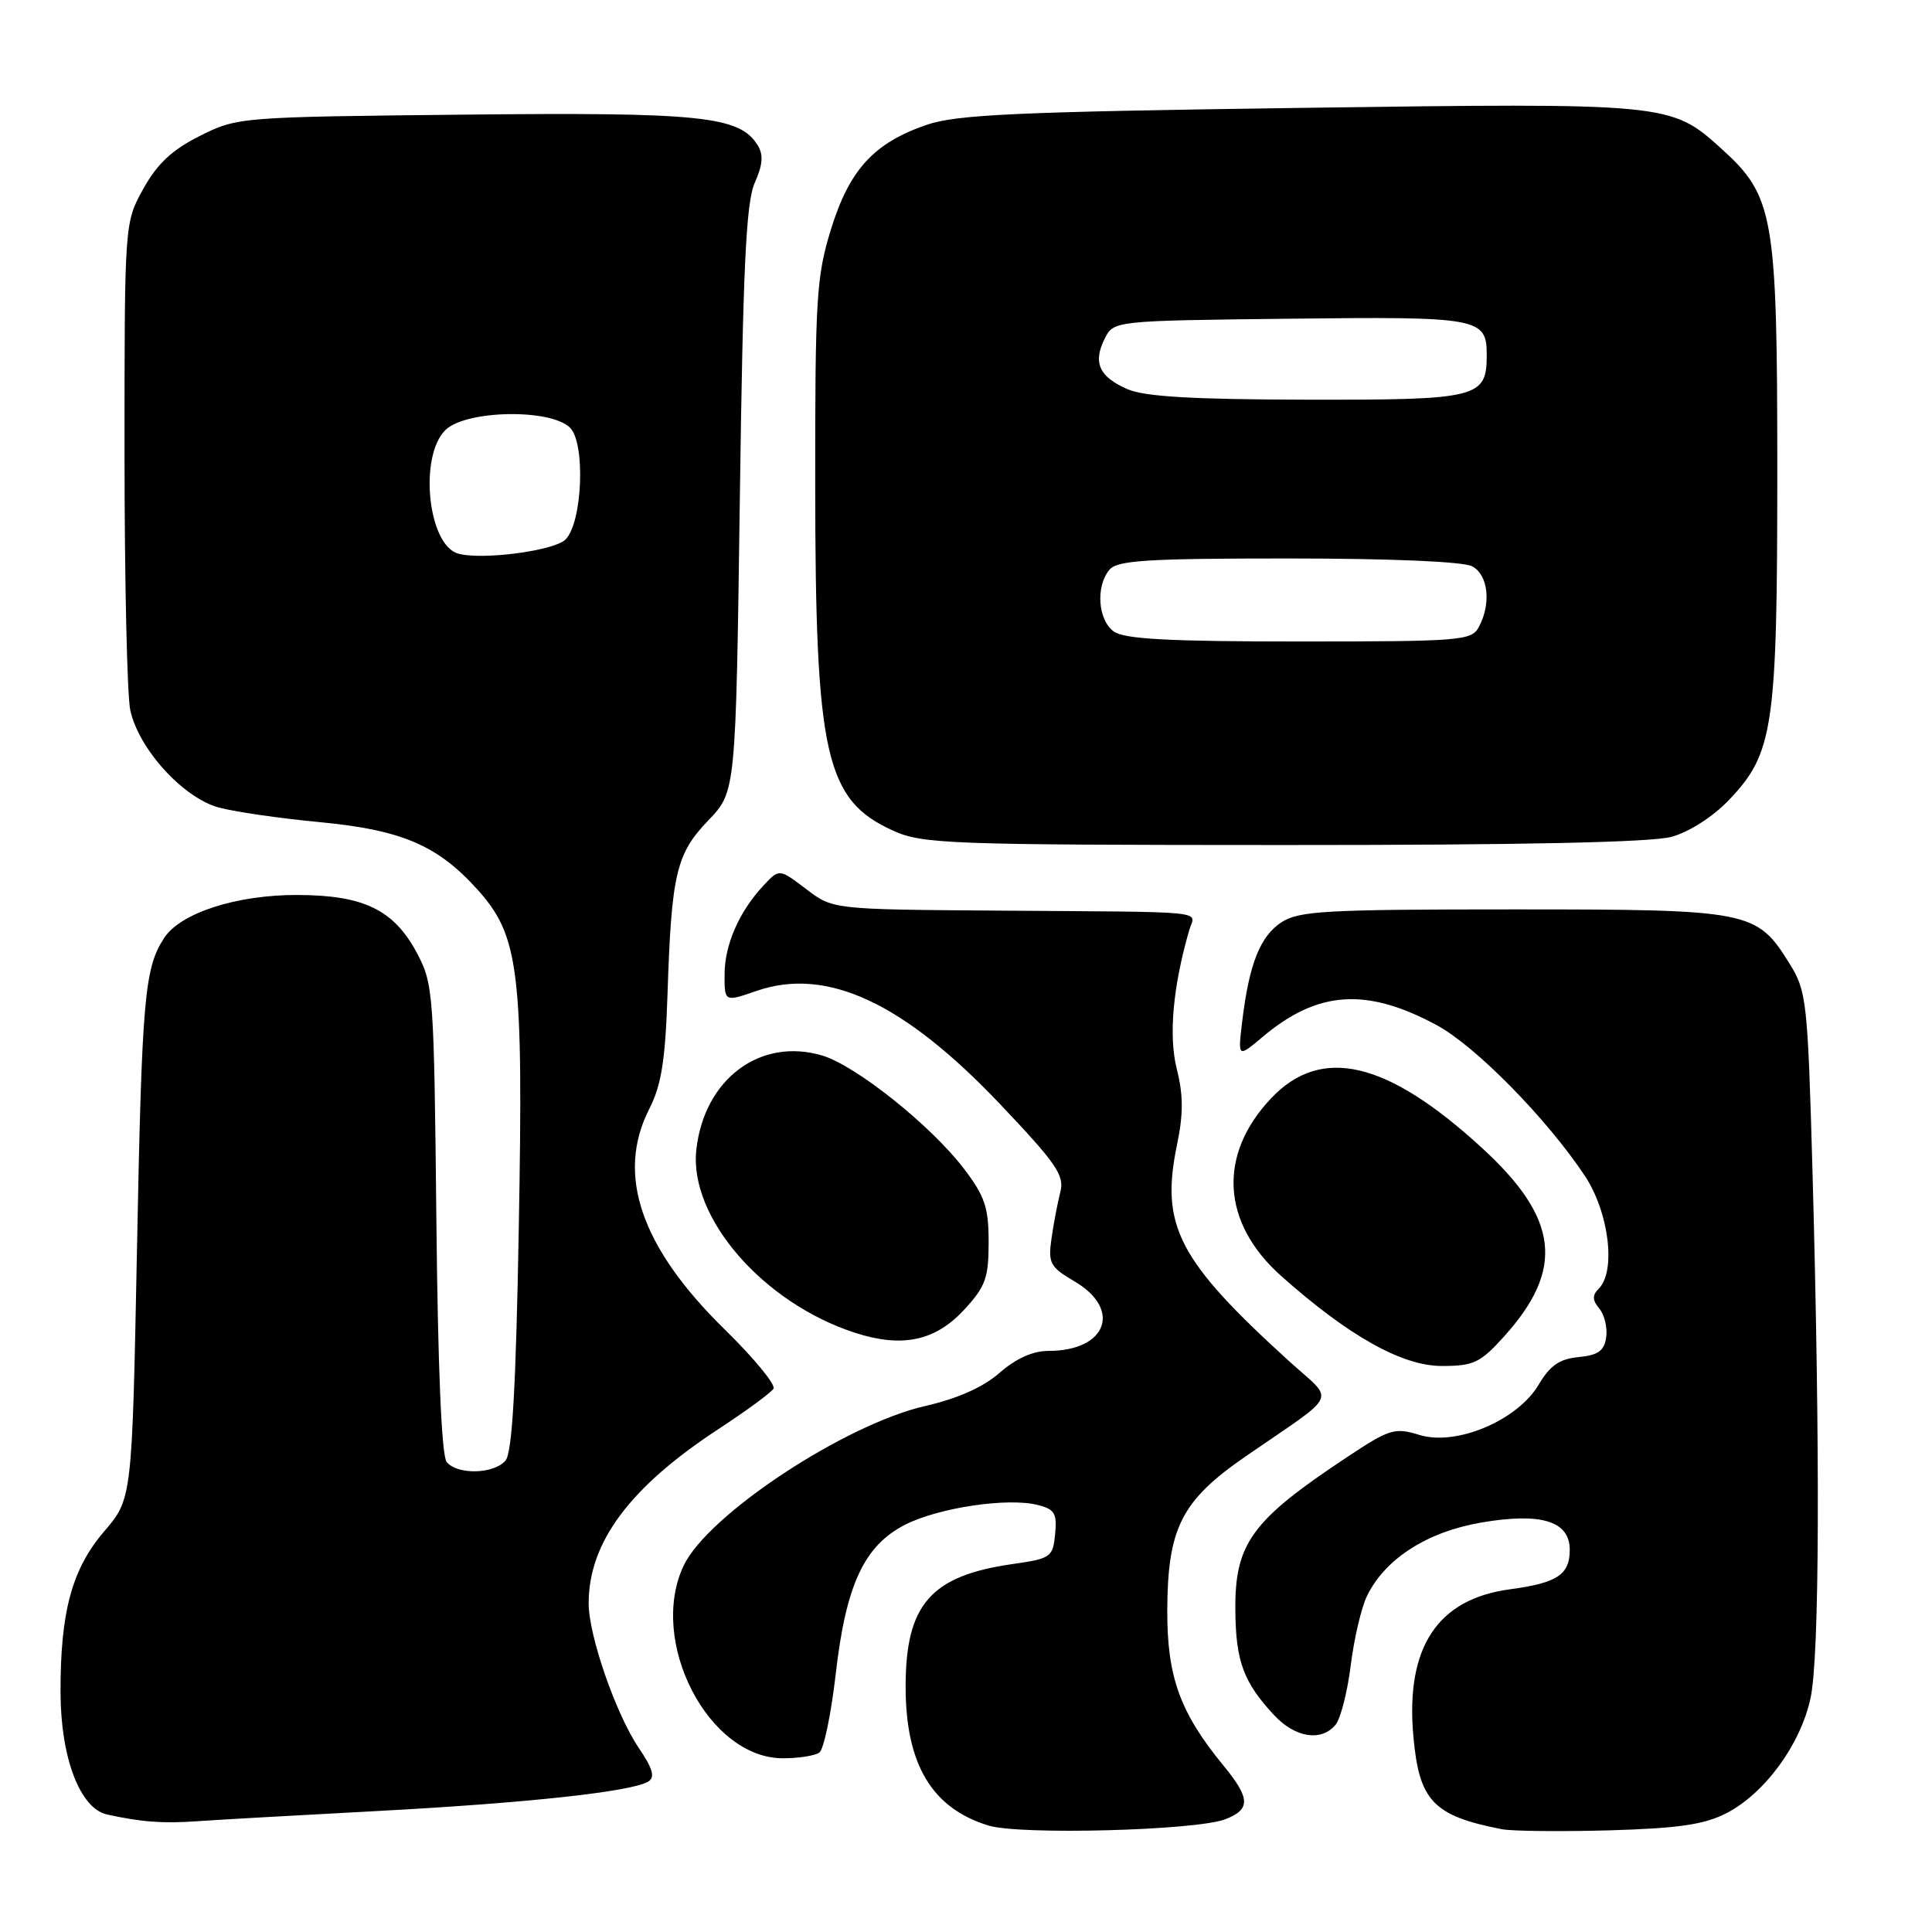 <?xml version="1.0" encoding="UTF-8" standalone="no"?>
<!DOCTYPE svg PUBLIC "-//W3C//DTD SVG 1.1//EN" "http://www.w3.org/Graphics/SVG/1.1/DTD/svg11.dtd" >
<svg xmlns="http://www.w3.org/2000/svg" xmlns:xlink="http://www.w3.org/1999/xlink" version="1.1" viewBox="0 0 256 256">
 <g >
 <path fill="currentColor"
d=" M 162.33 241.07 C 165.73 239.77 165.69 238.30 162.14 233.98 C 156.36 226.95 154.64 222.20 154.67 213.39 C 154.71 202.47 156.55 198.85 165.02 193.00 C 177.65 184.29 176.91 185.91 170.82 180.37 C 156.10 166.98 153.73 162.42 155.96 151.69 C 156.81 147.61 156.80 145.09 155.93 141.65 C 154.83 137.27 155.41 130.75 157.58 123.25 C 158.35 120.60 161.05 120.87 131.93 120.66 C 110.35 120.50 110.35 120.50 106.81 117.80 C 103.26 115.10 103.26 115.10 101.20 117.30 C 97.95 120.76 96.01 125.18 96.01 129.13 C 96.00 132.77 96.00 132.77 100.25 131.30 C 109.55 128.09 119.73 132.83 132.53 146.32 C 140.00 154.19 141.07 155.75 140.50 157.95 C 140.14 159.35 139.61 162.12 139.33 164.10 C 138.86 167.39 139.13 167.88 142.41 169.81 C 148.70 173.52 146.63 179.00 138.95 179.00 C 136.86 179.00 134.63 180.00 132.46 181.90 C 130.29 183.80 126.92 185.31 122.64 186.29 C 111.94 188.73 93.79 200.71 90.59 207.45 C 85.84 217.47 93.87 233.03 103.78 232.98 C 105.83 232.98 107.98 232.64 108.56 232.23 C 109.15 231.83 110.12 227.17 110.73 221.88 C 112.08 210.01 114.50 204.80 119.94 202.03 C 124.35 199.78 133.51 198.41 137.48 199.41 C 139.74 199.97 140.08 200.53 139.81 203.28 C 139.51 206.33 139.25 206.52 134.20 207.24 C 123.32 208.79 120.00 212.60 120.00 223.48 C 120.00 233.79 123.48 239.61 131.00 241.90 C 135.17 243.17 158.42 242.55 162.33 241.07 Z  M 228.76 240.26 C 233.86 237.62 238.59 231.15 239.91 224.99 C 241.10 219.45 241.19 192.22 240.16 155.00 C 239.53 132.67 239.38 131.31 237.15 127.73 C 232.76 120.65 231.97 120.50 200.46 120.50 C 175.65 120.50 172.11 120.70 169.79 122.21 C 166.97 124.07 165.52 127.73 164.60 135.33 C 164.02 140.16 164.02 140.16 167.26 137.43 C 174.58 131.25 181.03 130.81 190.36 135.83 C 195.50 138.59 204.99 148.25 210.01 155.82 C 213.20 160.65 214.16 168.44 211.84 170.76 C 210.97 171.63 210.98 172.28 211.92 173.40 C 212.60 174.22 213.01 175.93 212.83 177.19 C 212.57 178.99 211.77 179.57 209.18 179.82 C 206.64 180.06 205.39 180.93 203.89 183.46 C 201.09 188.21 192.98 191.64 188.09 190.14 C 184.81 189.13 184.14 189.33 178.53 193.05 C 165.82 201.47 163.60 204.51 163.69 213.44 C 163.75 220.13 164.79 222.94 168.81 227.25 C 171.62 230.27 175.08 230.81 176.97 228.54 C 177.64 227.73 178.54 224.18 178.98 220.66 C 179.42 217.13 180.39 212.99 181.14 211.46 C 183.55 206.53 189.11 202.97 196.30 201.74 C 204.22 200.39 208.00 201.55 208.00 205.36 C 208.00 208.65 206.34 209.75 200.13 210.58 C 190.45 211.86 186.22 218.29 187.28 230.09 C 188.05 238.65 189.91 240.60 199.00 242.38 C 200.38 242.64 206.79 242.71 213.26 242.53 C 222.44 242.26 225.84 241.76 228.76 240.26 Z  M 50.00 239.97 C 70.00 238.90 83.73 237.40 85.91 236.06 C 86.82 235.49 86.50 234.35 84.66 231.64 C 81.62 227.16 78.00 216.73 78.00 212.46 C 78.00 204.37 83.44 197.06 95.20 189.36 C 98.89 186.94 102.17 184.54 102.49 184.01 C 102.81 183.49 99.93 179.98 96.08 176.21 C 84.90 165.27 81.59 155.64 86.04 146.92 C 87.64 143.78 88.16 140.51 88.45 131.71 C 88.97 115.80 89.59 113.14 93.86 108.70 C 97.50 104.91 97.50 104.91 98.03 66.20 C 98.45 35.41 98.85 26.83 100.01 24.22 C 101.08 21.80 101.18 20.50 100.38 19.22 C 97.99 15.39 92.89 14.86 61.50 15.19 C 31.80 15.50 31.45 15.52 26.50 18.00 C 22.81 19.85 20.85 21.68 19.00 25.00 C 16.50 29.50 16.50 29.50 16.50 60.00 C 16.50 76.78 16.84 92.11 17.26 94.09 C 18.36 99.23 24.26 105.72 28.99 107.00 C 31.11 107.57 37.10 108.44 42.29 108.93 C 53.19 109.96 57.94 111.98 63.23 117.83 C 68.80 124.00 69.36 128.53 68.74 162.77 C 68.37 183.80 67.87 192.45 66.99 193.52 C 65.48 195.33 60.63 195.46 59.19 193.73 C 58.51 192.91 58.02 181.29 57.82 161.48 C 57.51 131.54 57.42 130.36 55.24 126.27 C 52.19 120.56 48.22 118.62 39.48 118.59 C 31.39 118.55 23.90 120.96 21.74 124.30 C 19.14 128.30 18.80 132.21 18.15 165.55 C 17.50 198.60 17.50 198.60 13.81 202.91 C 9.52 207.91 7.99 213.59 8.02 224.30 C 8.05 232.95 10.61 239.65 14.19 240.43 C 18.74 241.43 21.57 241.64 26.00 241.33 C 28.48 241.15 39.27 240.54 50.00 239.97 Z  M 199.26 177.13 C 207.36 168.17 206.58 161.45 196.34 152.08 C 183.79 140.57 175.08 138.52 168.45 145.51 C 161.34 153.00 161.84 162.02 169.77 169.08 C 178.69 177.02 185.79 181.00 191.04 181.00 C 195.26 181.00 196.14 180.58 199.26 177.13 Z  M 127.75 173.55 C 130.59 170.48 131.00 169.34 131.00 164.59 C 131.00 159.98 130.50 158.50 127.70 154.83 C 123.36 149.14 113.43 141.21 108.97 139.87 C 100.76 137.41 93.32 142.96 92.27 152.32 C 91.26 161.30 101.09 172.65 113.32 176.61 C 119.55 178.62 123.93 177.69 127.75 173.55 Z  M 221.50 110.88 C 223.83 110.24 226.99 108.21 229.08 106.02 C 235.00 99.82 235.50 96.42 235.50 62.50 C 235.50 28.50 235.07 26.00 228.07 19.68 C 221.38 13.64 221.17 13.62 172.01 14.30 C 134.61 14.82 126.74 15.18 122.76 16.55 C 115.78 18.95 112.54 22.50 110.10 30.41 C 108.18 36.62 108.00 39.58 108.02 64.36 C 108.04 100.12 109.36 105.99 118.33 110.06 C 122.23 111.83 125.54 111.96 170.00 111.97 C 201.65 111.98 218.84 111.62 221.50 110.88 Z  M 60.69 73.35 C 56.70 72.20 55.49 60.51 59.00 57.00 C 61.67 54.33 72.96 54.11 75.54 56.68 C 77.60 58.75 77.18 69.25 74.93 71.49 C 73.43 72.99 63.80 74.25 60.69 73.35 Z  M 147.57 83.67 C 145.48 82.14 145.17 77.71 147.00 75.50 C 148.04 74.25 151.94 74.00 170.69 74.00 C 184.25 74.00 193.90 74.41 195.07 75.04 C 197.20 76.17 197.62 79.97 195.96 83.07 C 194.99 84.89 193.65 85.00 172.16 85.00 C 154.80 85.00 148.95 84.68 147.57 83.67 Z  M 149.40 51.57 C 145.64 49.93 144.79 48.06 146.37 44.89 C 147.56 42.50 147.56 42.50 170.90 42.23 C 196.07 41.94 197.00 42.11 197.00 47.05 C 197.00 52.73 195.88 53.00 173.18 52.96 C 158.09 52.93 151.66 52.56 149.40 51.57 Z "/>
</g>
</svg>
